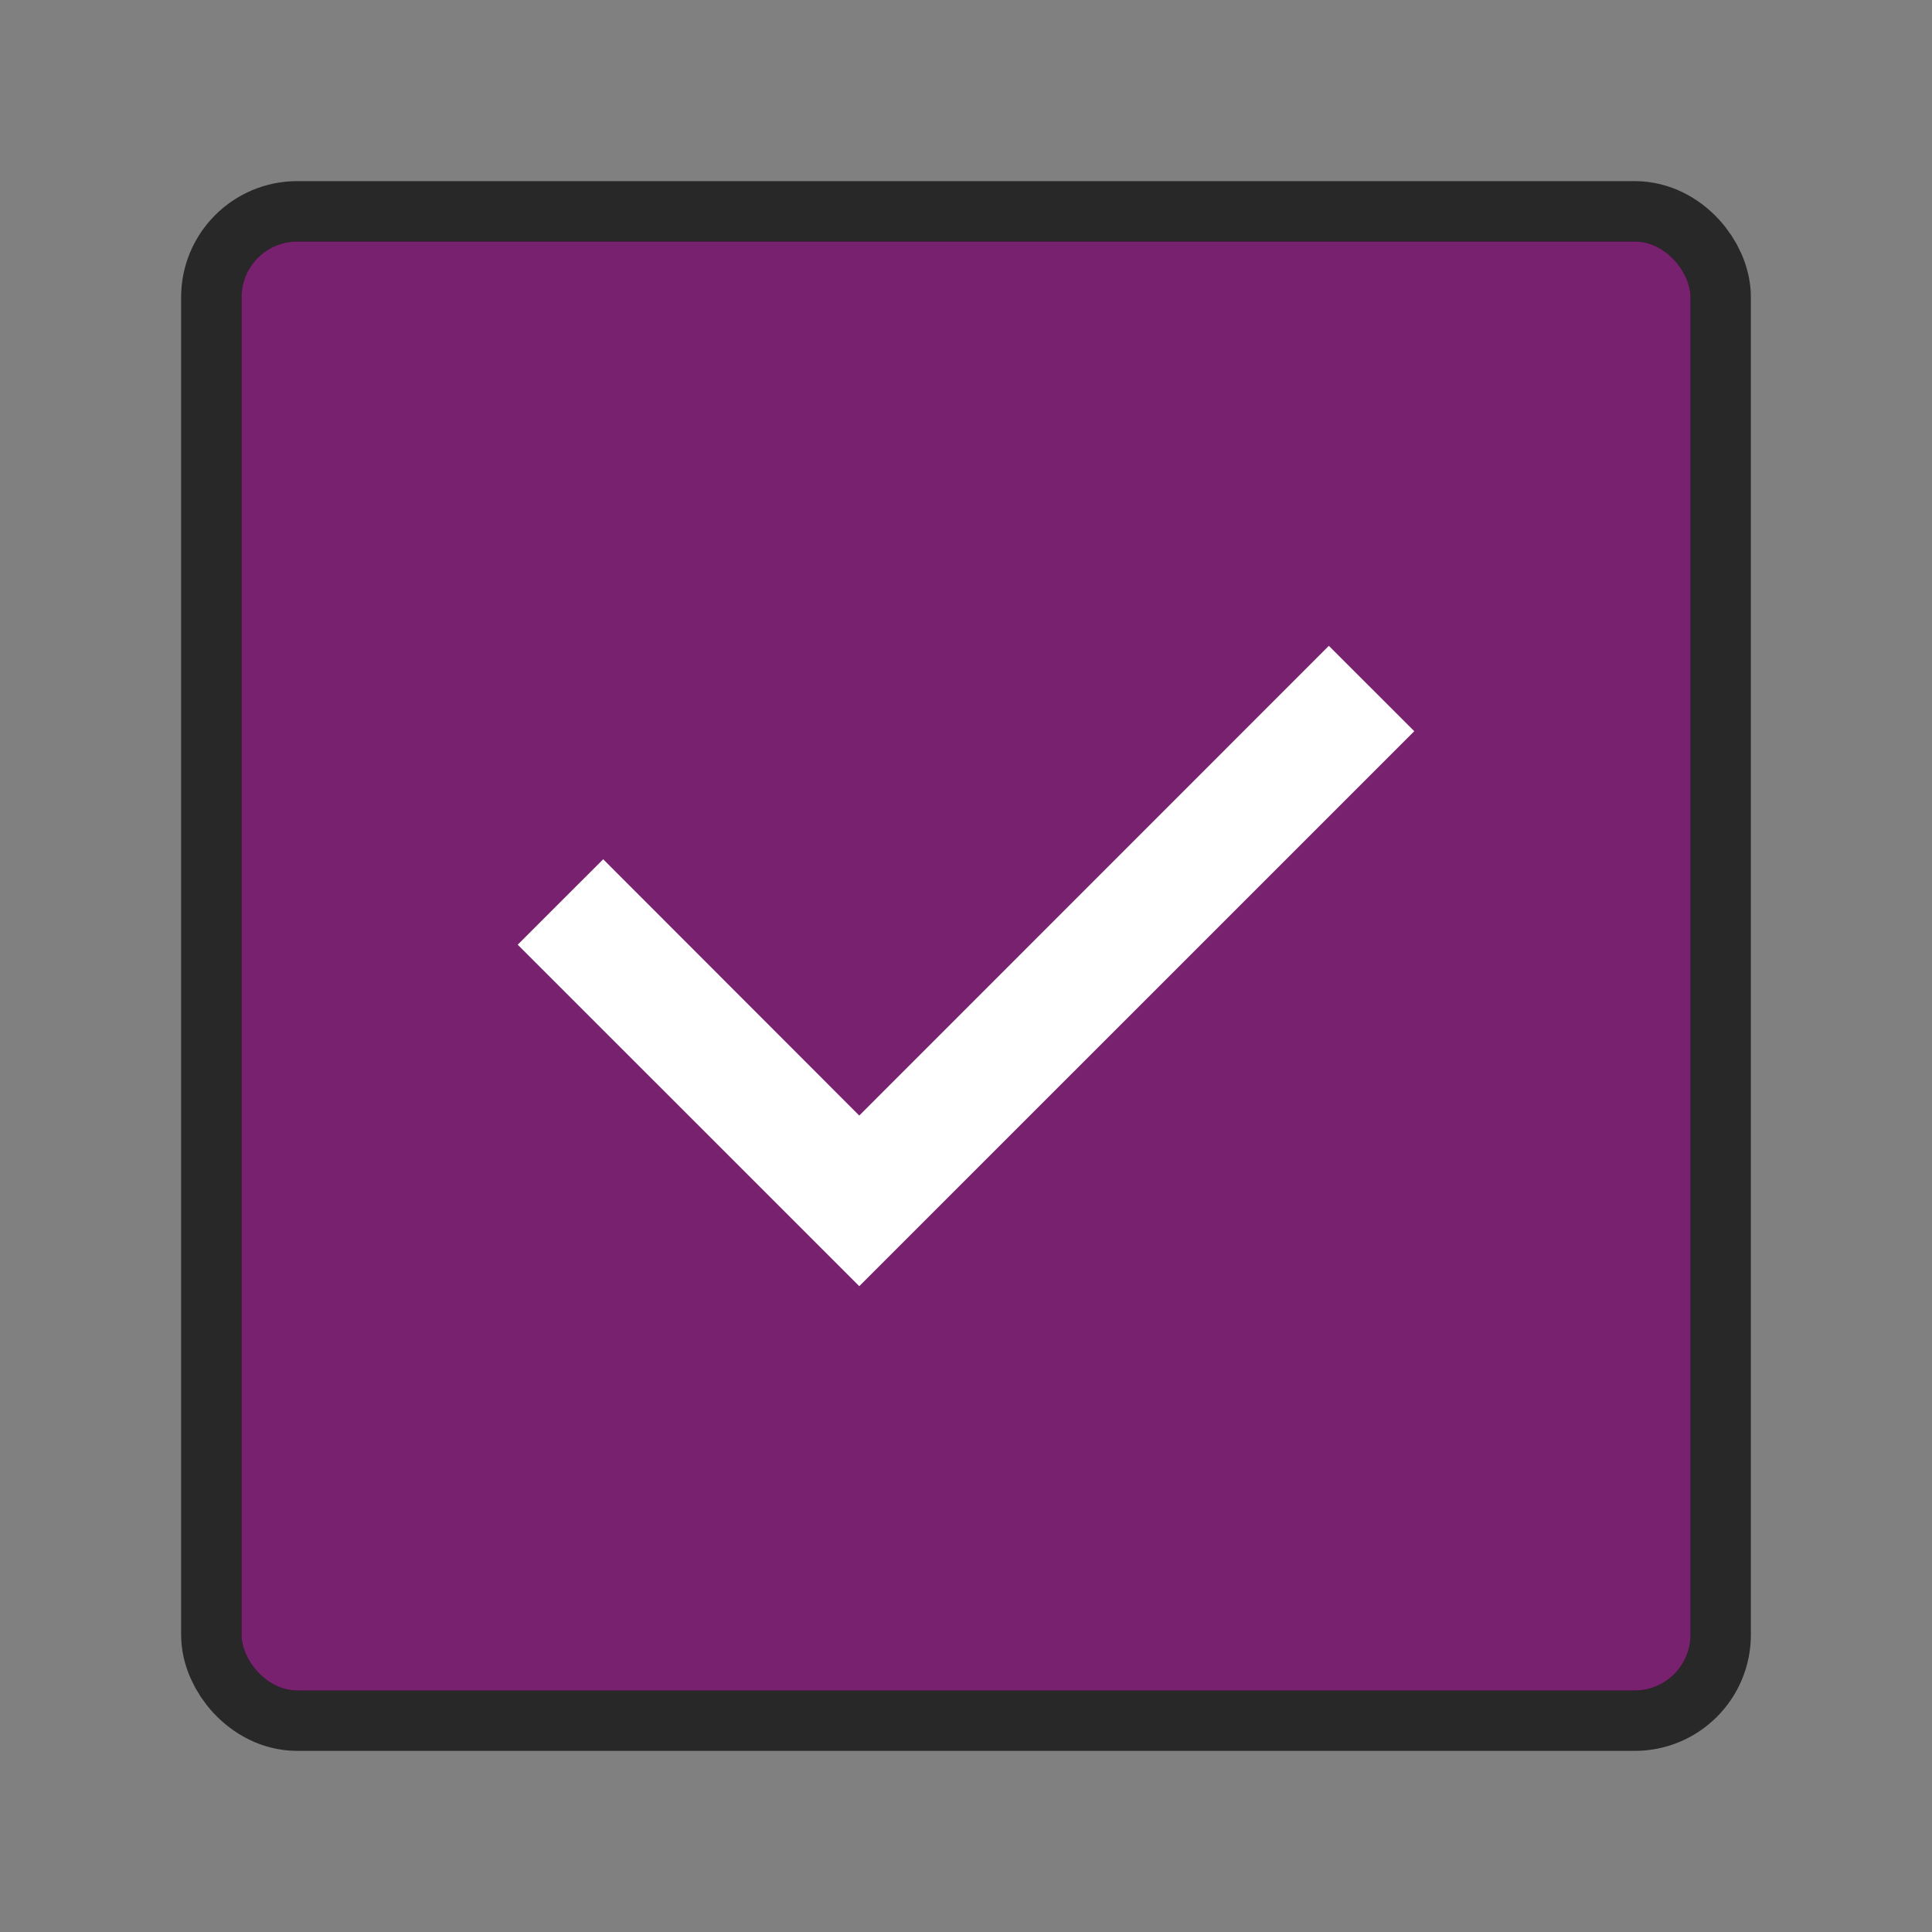 <svg xmlns="http://www.w3.org/2000/svg" viewBox="0 0 32 32"><rect x="0" y="0" width="32" height="32" fill="#808080" stroke="none"/><rect y="4" x="4" height="24" width="24" ry=".923" opacity=".7" stroke="#000" stroke-width="2" stroke-linecap="round" stroke-linejoin="round" stroke-opacity=".987"/><rect y="4" x="4" height="24" width="24" ry=".923" fill="#77216f"/><path d="M22.01 10.697l-7.778 7.78-4.241-4.245-1.416 1.415 5.657 5.656 9.193-9.192z" style="line-height:normal;font-variant-ligatures:normal;font-variant-position:normal;font-variant-caps:normal;font-variant-numeric:normal;font-variant-alternates:normal;font-feature-settings:normal;text-indent:0;text-align:start;text-decoration-line:none;text-decoration-style:solid;text-decoration-color:#000;text-transform:none;text-orientation:mixed;white-space:normal;shape-padding:0;isolation:auto;mix-blend-mode:normal;solid-color:#000;solid-opacity:1;marker:none" color="#000" font-weight="400" font-family="sans-serif" overflow="visible" fill="#fff"/></svg>